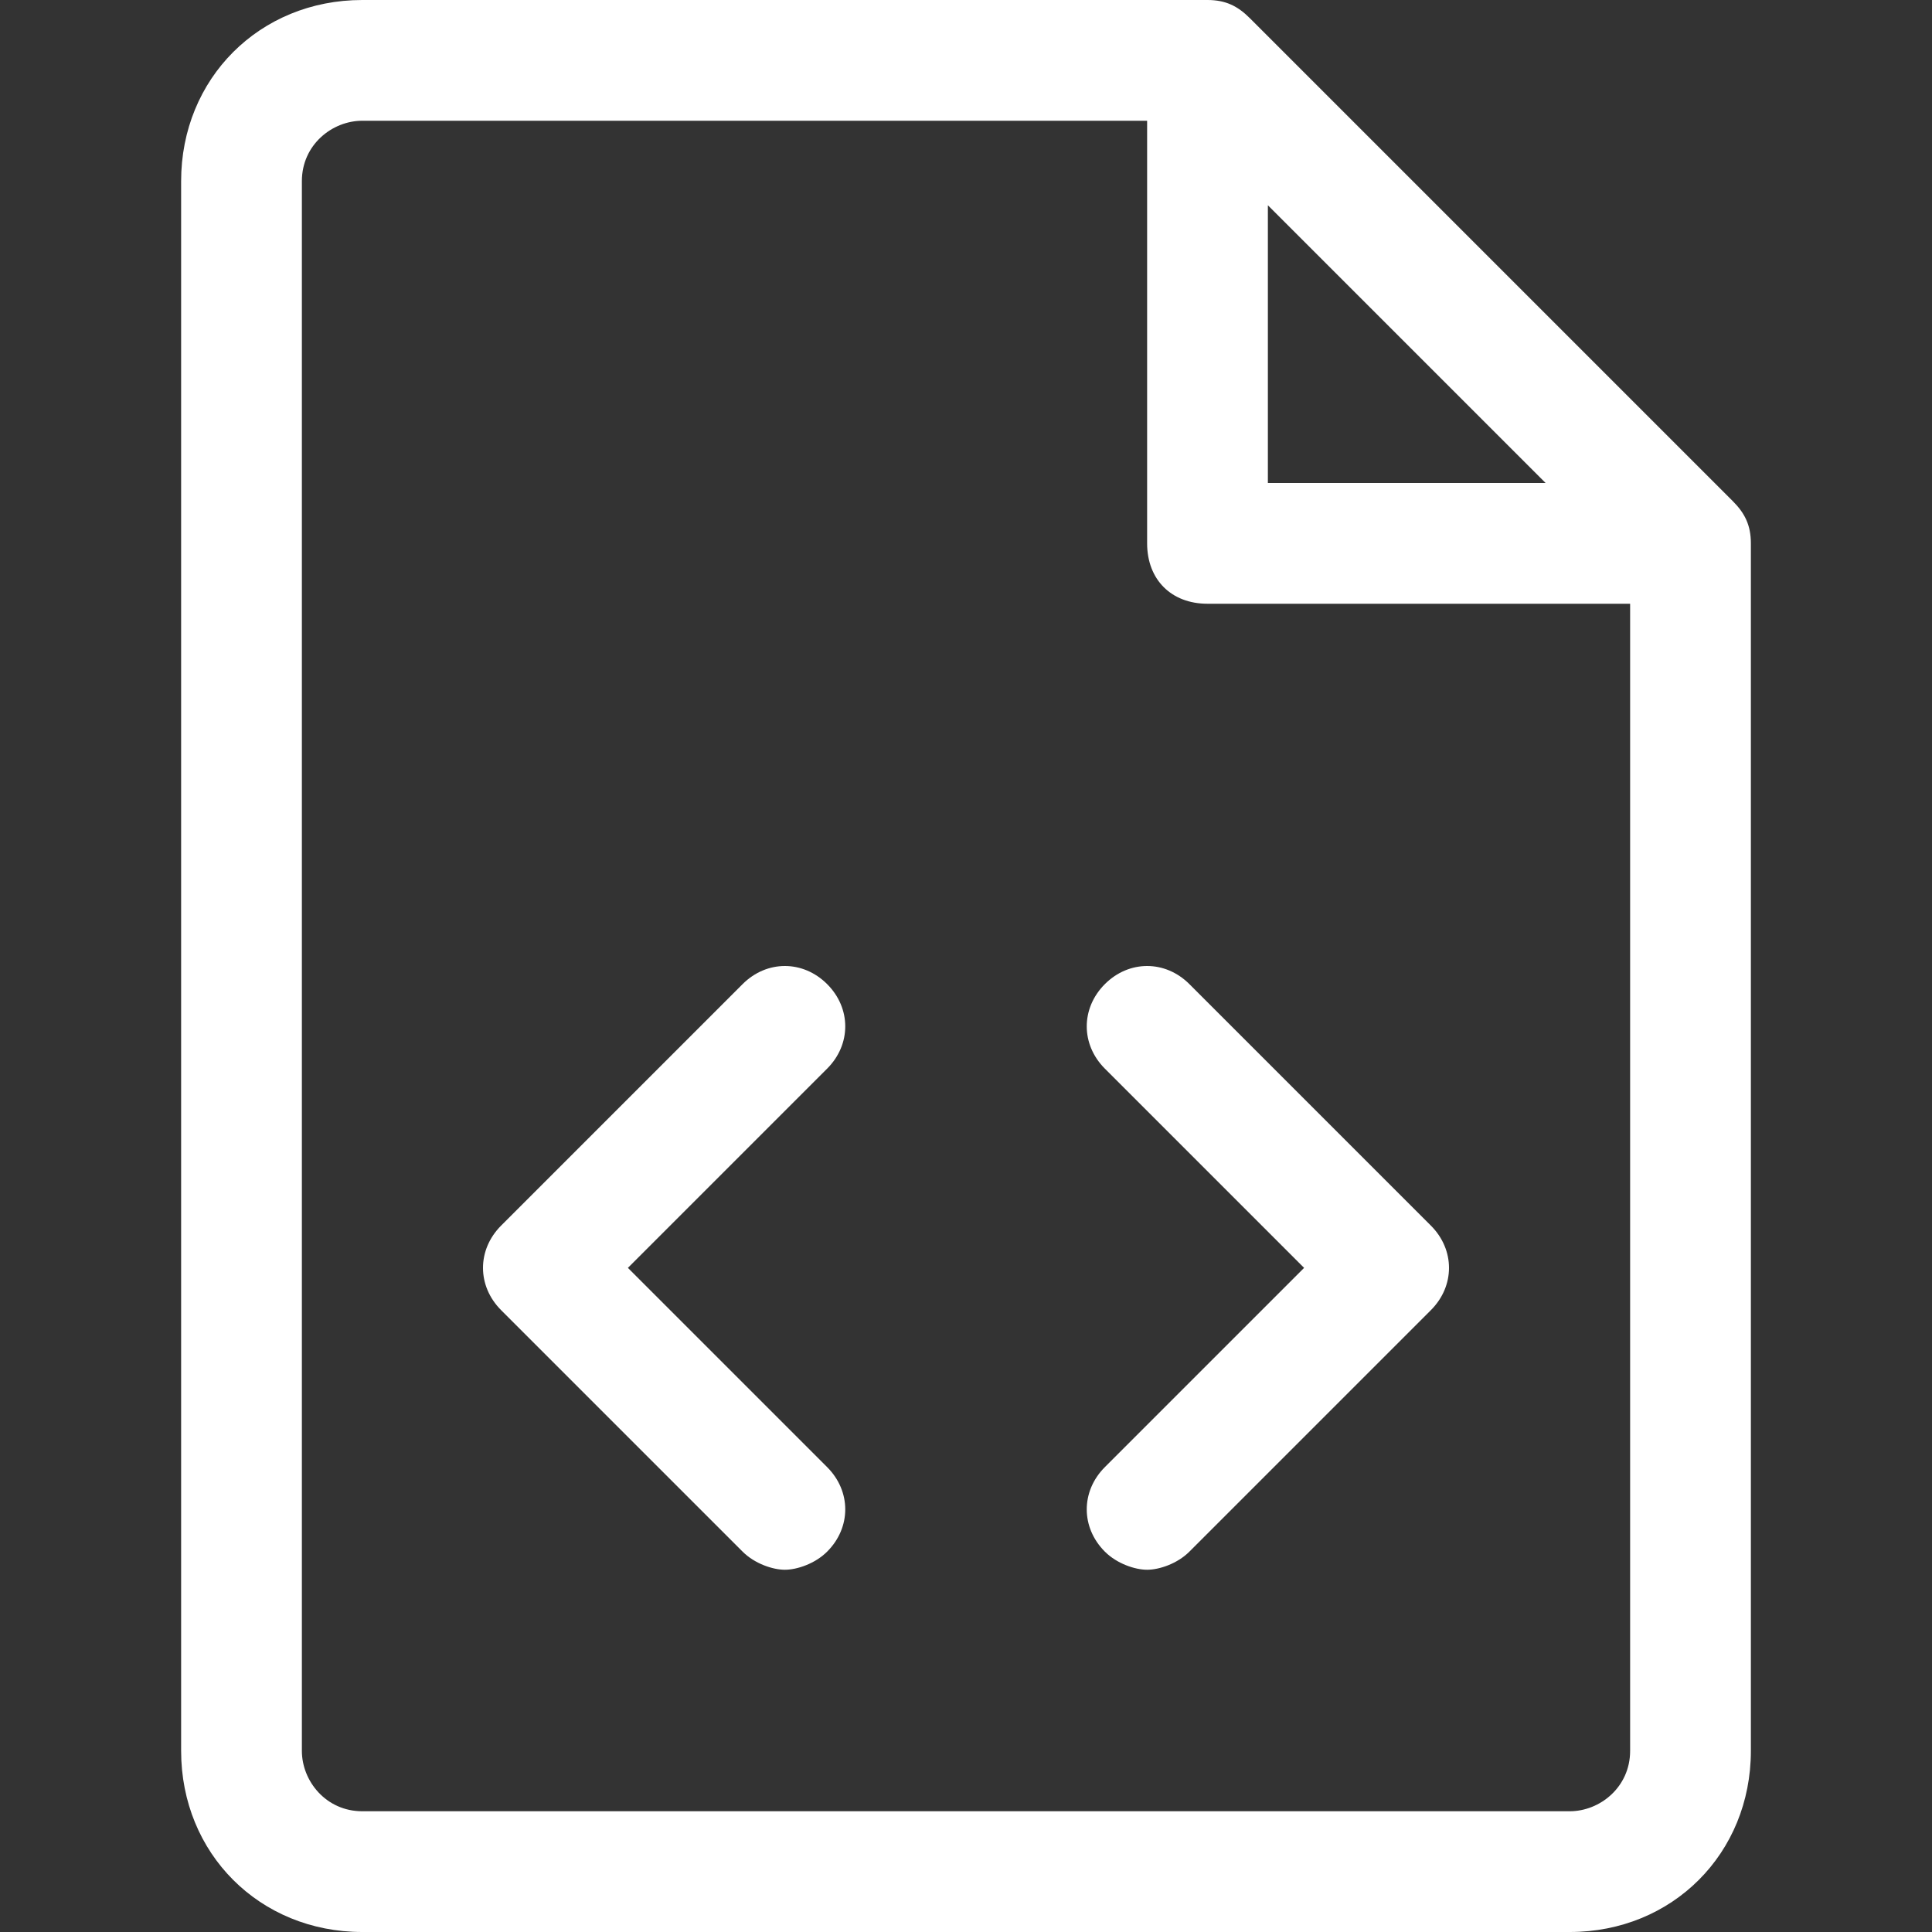 <?xml version="1.0" standalone="no"?><!DOCTYPE svg PUBLIC "-//W3C//DTD SVG 1.1//EN" "http://www.w3.org/Graphics/SVG/1.1/DTD/svg11.dtd"><svg class="icon" width="200px" height="200.00px" viewBox="0 0 1024 1024" version="1.1" xmlns="http://www.w3.org/2000/svg"><rect x="0" y="0" width="1024" height="1024" fill="#333333" stroke="none"/><path d="M918.4 265.6l-256-256c-6.4-6.4-12.8-9.6-22.4-9.6H192C137.6 0 96 41.6 96 96v832c0 54.4 41.6 96 96 96h640c54.4 0 96-41.6 96-96V288c0-9.6-3.2-16-9.6-22.4zM672 108.8L819.2 256H672V108.8zM864 928c0 19.2-16 32-32 32H192c-19.2 0-32-16-32-32V96c0-19.2 16-32 32-32h416v224c0 19.2 12.8 32 32 32h224v608z" fill="#ffffff" /><path d="M438.4 521.6c-12.8-12.8-32-12.8-44.8 0l-128 128c-12.8 12.8-12.8 32 0 44.8l128 128c6.4 6.4 16 9.6 22.4 9.6s16-3.2 22.4-9.6c12.8-12.8 12.8-32 0-44.8L332.8 672l105.6-105.6c12.8-12.8 12.8-32 0-44.8zM585.6 521.6c-12.8 12.8-12.8 32 0 44.8l105.6 105.6-105.6 105.6c-12.8 12.8-12.8 32 0 44.8 6.4 6.4 16 9.6 22.4 9.6s16-3.2 22.4-9.6l128-128c12.8-12.8 12.8-32 0-44.8l-128-128c-12.8-12.8-32-12.8-44.8 0z" fill="#ffffff" /></svg>